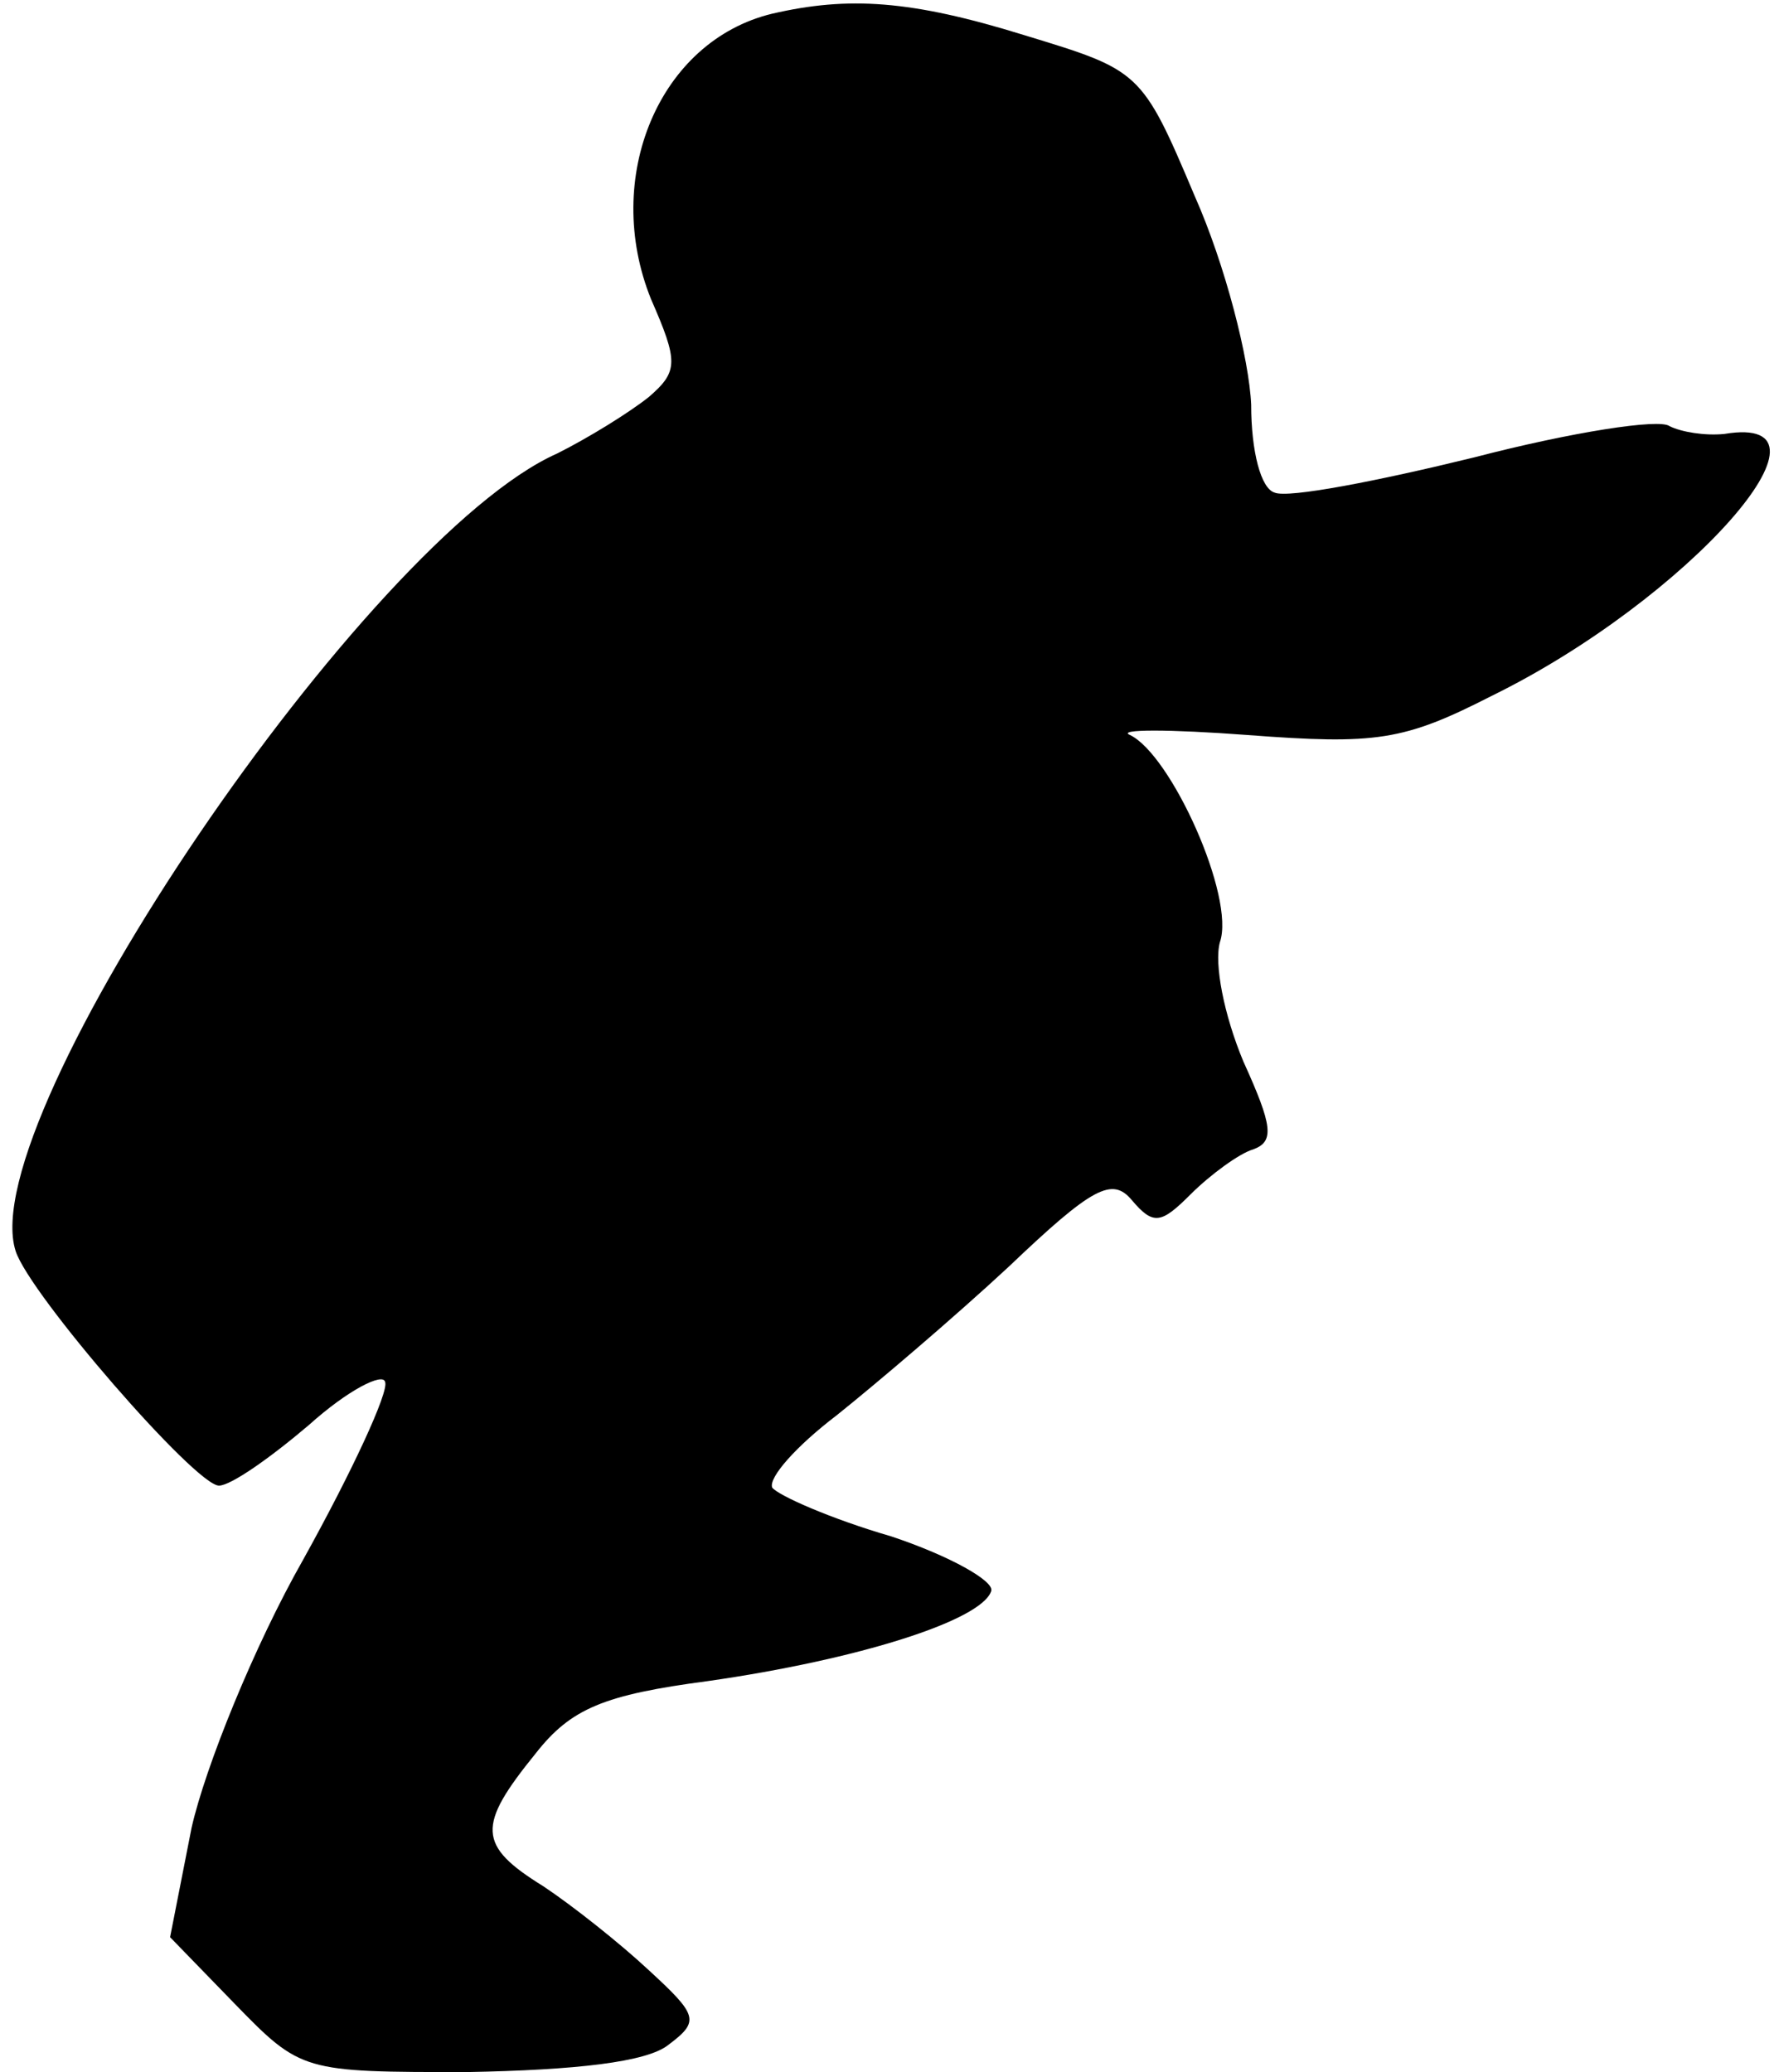 <?xml version="1.0" standalone="no"?>
<!DOCTYPE svg PUBLIC "-//W3C//DTD SVG 20010904//EN"
 "http://www.w3.org/TR/2001/REC-SVG-20010904/DTD/svg10.dtd">
<svg version="1.0" xmlns="http://www.w3.org/2000/svg"
 width="91pt" height="106pt" viewBox="0 0 91 106"
 preserveAspectRatio="xMidYMid meet">
<g transform="translate(0,106) scale(0.1,-0.1)"
fill="#000000" stroke="none">
<path fill="#000000" stroke="none" d="M395 1053 c-58 -14 -87 -84 -62 -146
14 -32 14 -37 -1 -50 -10 -8 -31 -21 -47 -29 -97 -43 -299 -340 -277 -408 7
-22 92 -120 104 -120 6 0 26 14 46 31 20 18 38 27 39 22 2 -5 -17 -46 -42 -91
-25 -44 -50 -106 -57 -137 l-11 -56 33 -34 c34 -35 35 -35 119 -35 55 1 92 5
103 14 16 12 15 15 -10 38 -15 14 -39 33 -54 43 -34 21 -34 31 -4 68 18 23 35
30 88 37 77 11 140 31 145 46 2 5 -21 18 -51 28 -31 9 -58 21 -61 25 -2 5 12
21 33 37 20 16 60 50 88 76 43 41 53 46 63 34 11 -13 15 -12 30 3 10 10 25 21
32 23 11 4 10 12 -5 45 -10 24 -15 50 -12 61 8 23 -25 96 -46 106 -7 3 20 3
60 0 66 -5 80 -3 125 20 100 49 185 145 119 134 -10 -1 -22 1 -28 4 -5 4 -50
-3 -100 -16 -49 -12 -95 -21 -102 -18 -7 2 -12 21 -12 45 -1 23 -13 71 -29
107 -27 64 -28 64 -87 82 -58 18 -90 20 -129 11z"/>
</g>
</svg>
